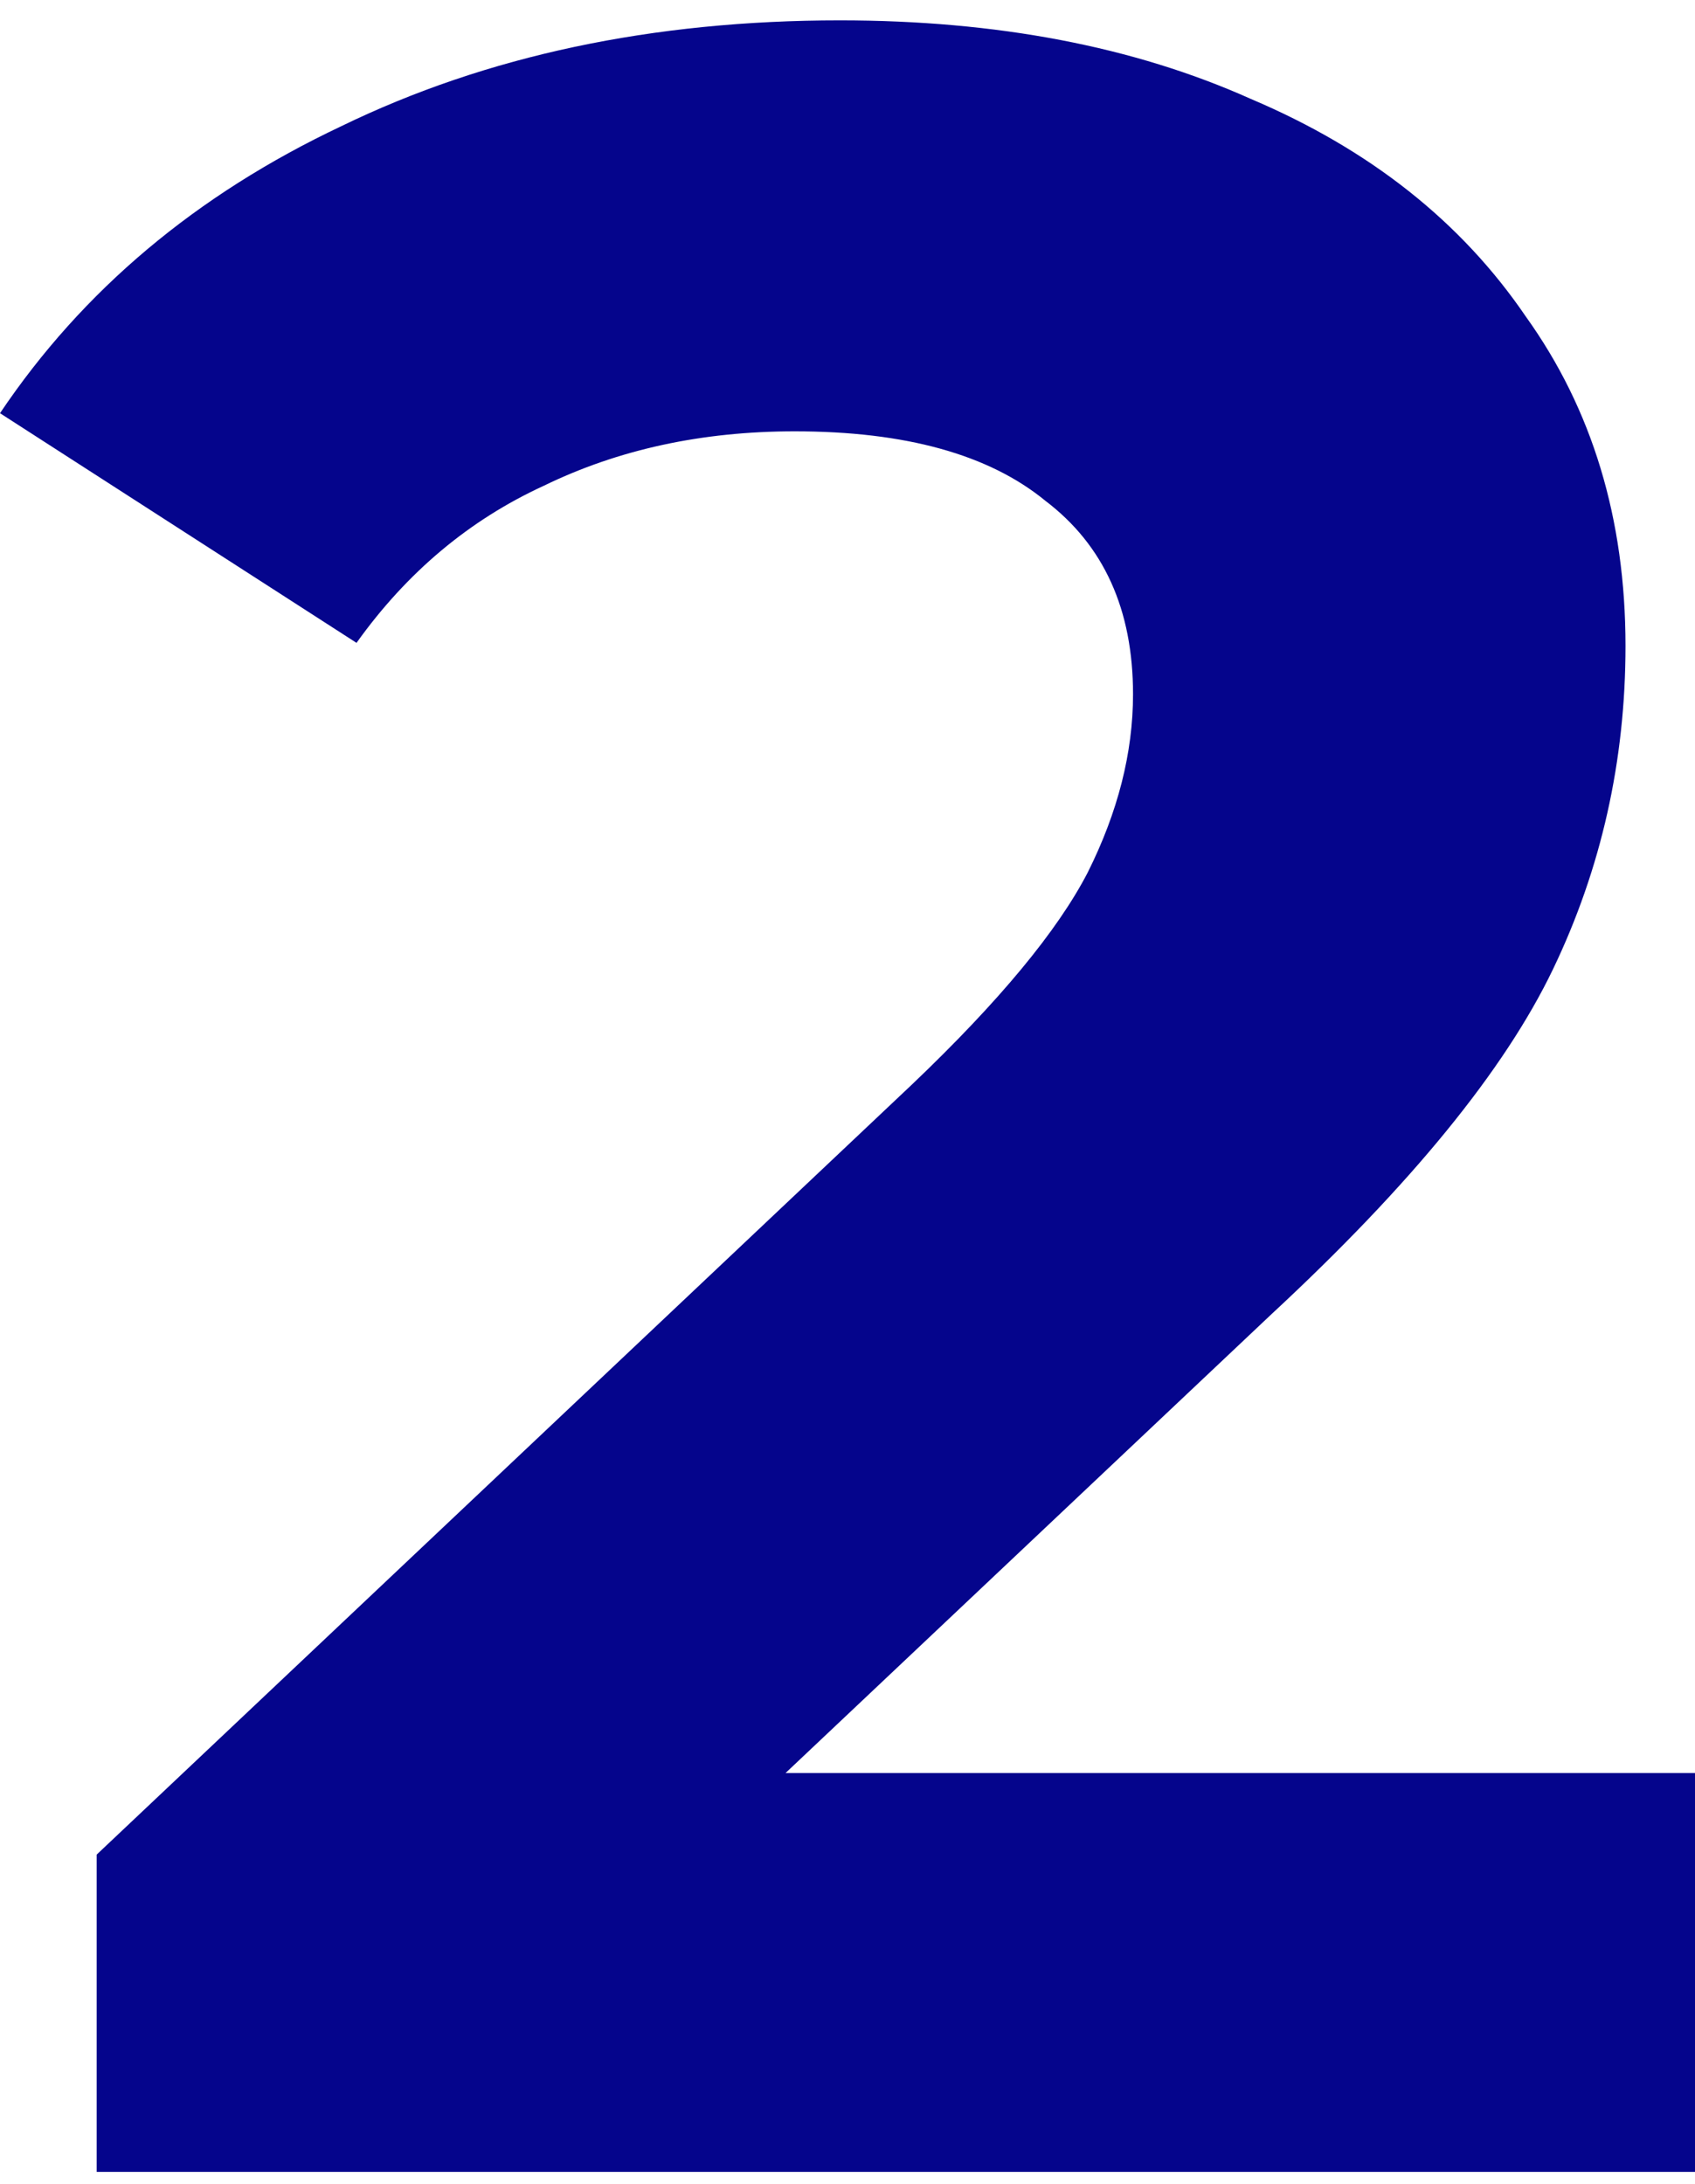 <svg width="104" height="134" viewBox="0 0 104 134" fill="none" xmlns="http://www.w3.org/2000/svg">
<g clip-path="url(#clip0_3186_9475)">
<path d="M104 108.778V133.25H5.932V113.784L55.986 66.508C61.3 61.441 64.884 57.115 66.738 53.531C68.592 49.823 69.519 46.177 69.519 42.593C69.519 37.402 67.727 33.447 64.143 30.727C60.682 27.885 55.553 26.463 48.756 26.463C43.071 26.463 37.942 27.576 33.369 29.801C28.796 31.902 24.965 35.115 21.875 39.441L0 25.351C5.067 17.812 12.05 11.941 20.948 7.739C29.847 3.413 40.043 1.25 51.536 1.25C61.176 1.25 69.581 2.857 76.749 6.07C84.04 9.16 89.664 13.61 93.618 19.419C97.697 25.104 99.736 31.84 99.736 39.626C99.736 46.671 98.253 53.284 95.287 59.464C92.321 65.643 86.574 72.688 78.046 80.598L48.2 108.778H104Z" fill="#05058C"/>
</g>
<defs>
<clipPath id="clip0_3186_9475">
<rect width="104" height="133" fill="white" transform="translate(0 0.5)"/>
</clipPath>
</defs>
</svg>

